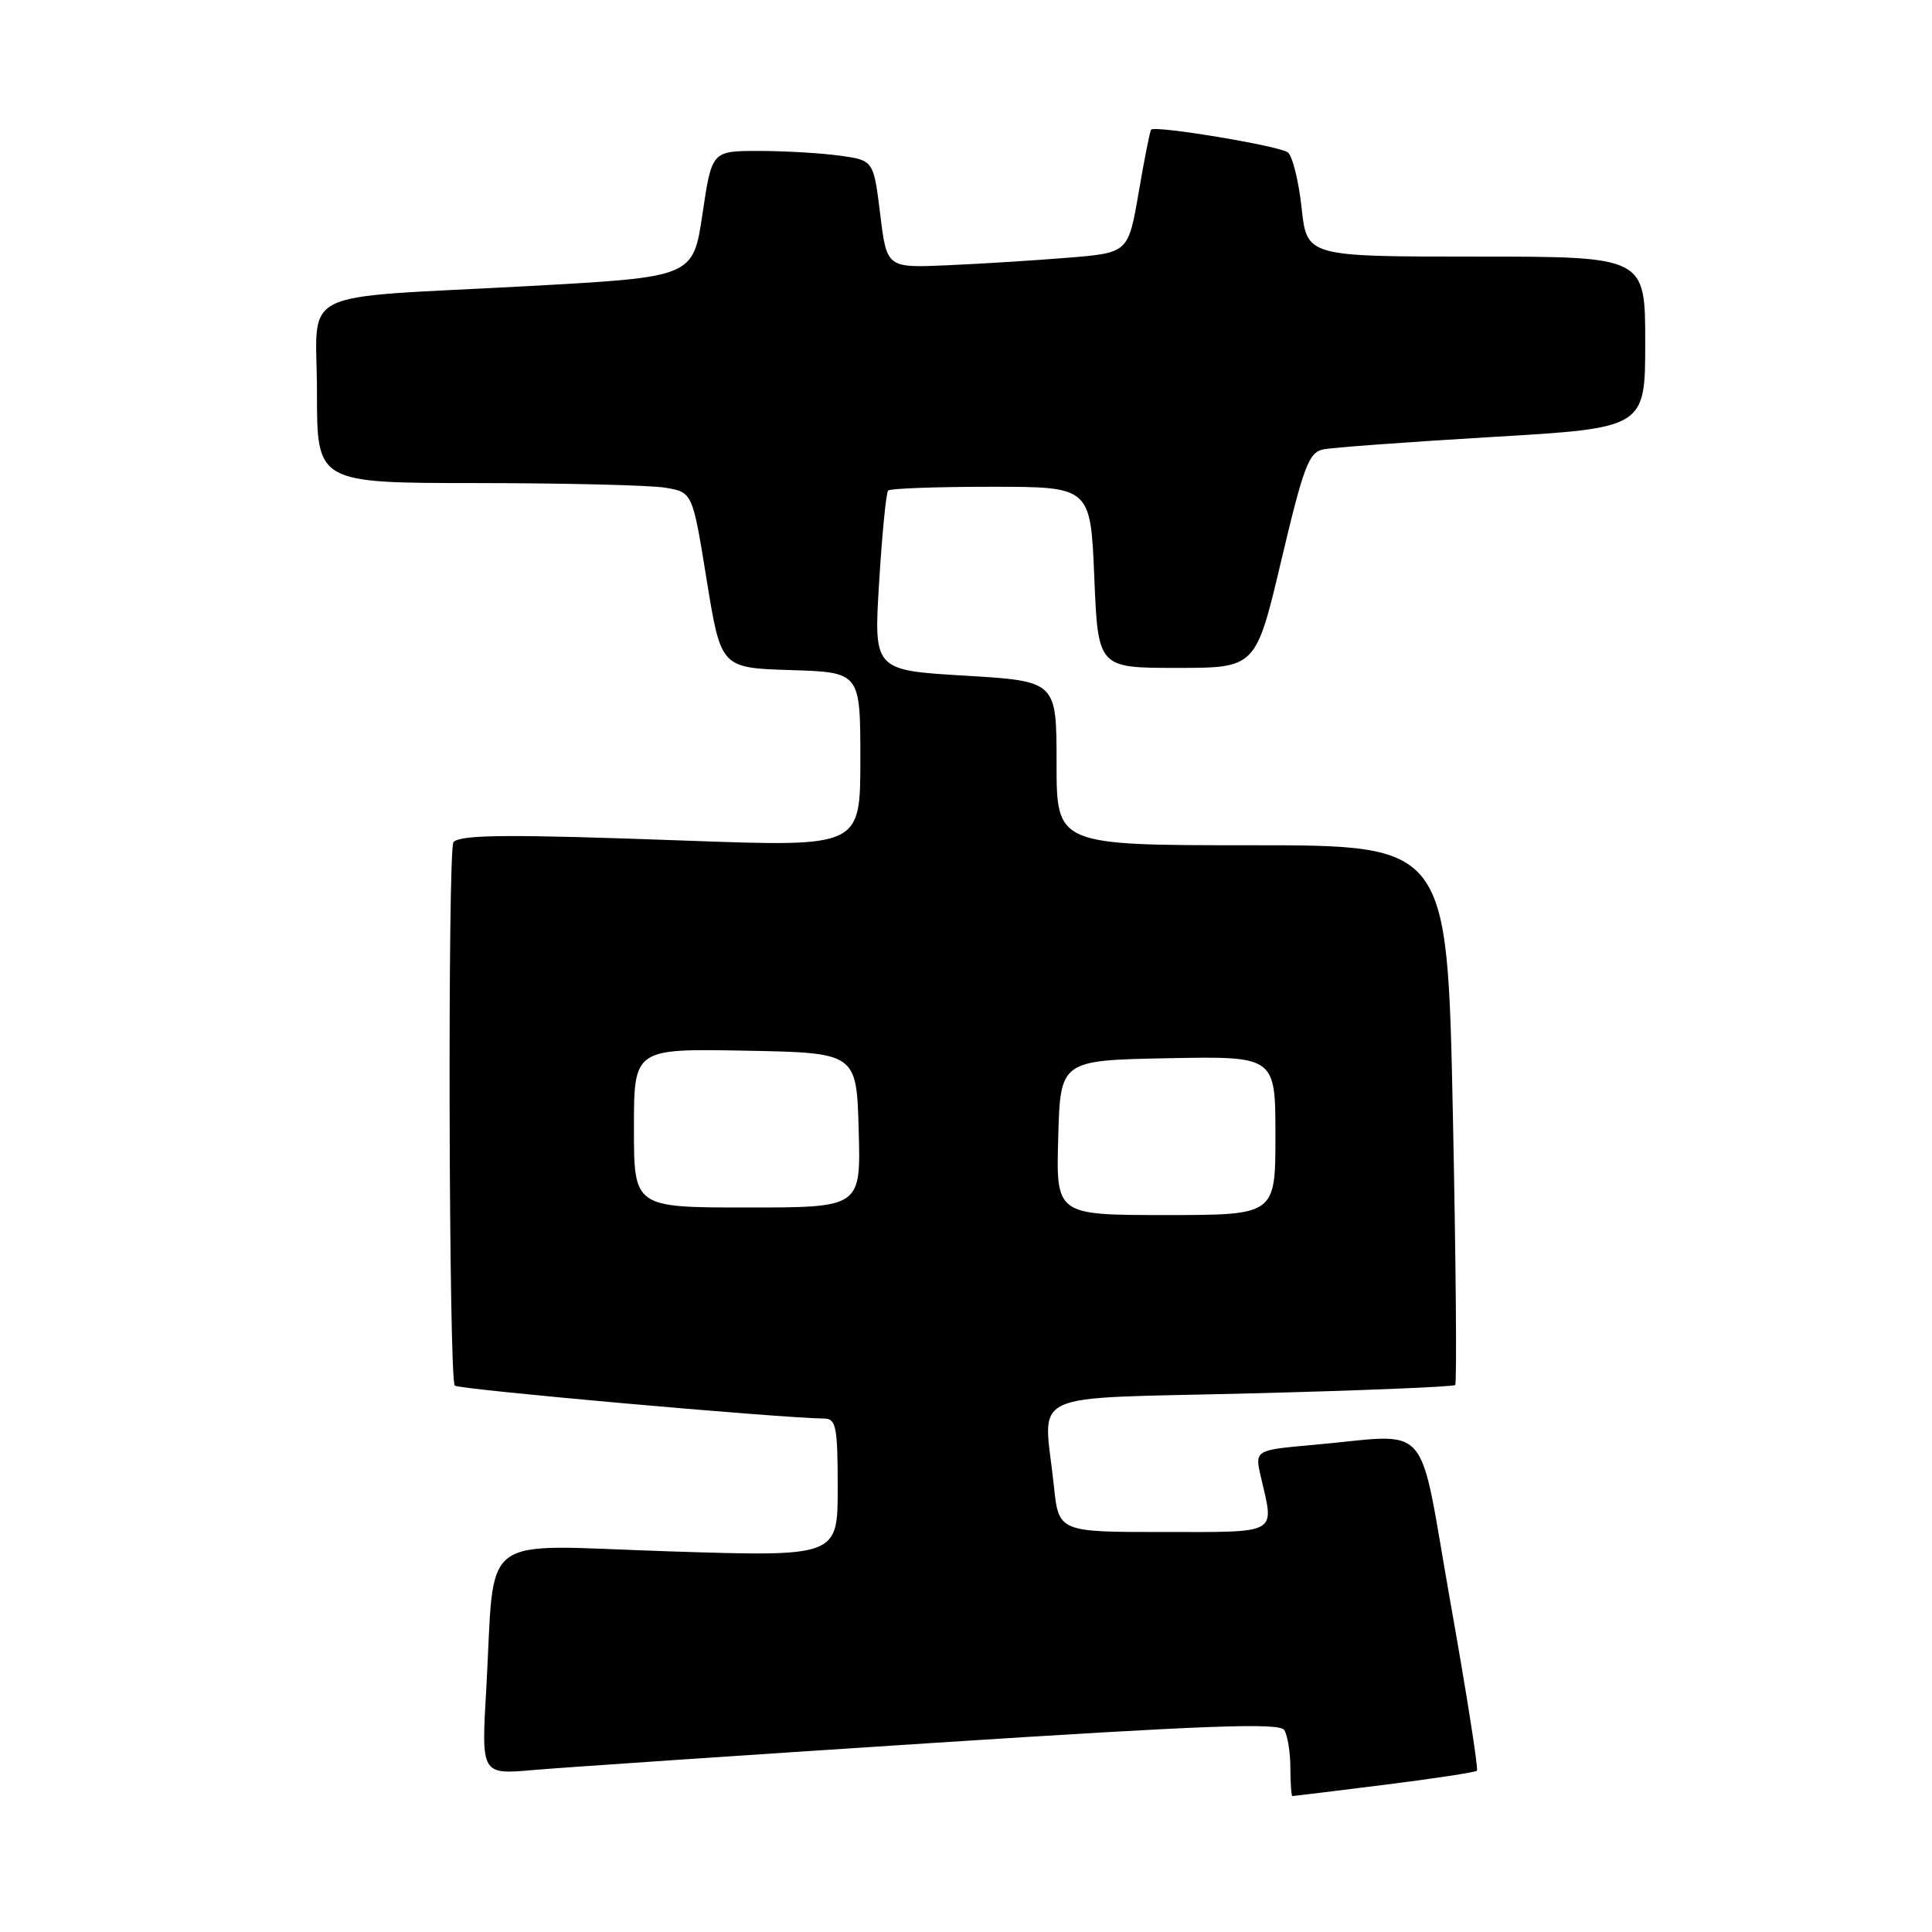 <?xml version="1.0" encoding="UTF-8" standalone="no"?>
<!DOCTYPE svg PUBLIC "-//W3C//DTD SVG 1.1//EN" "http://www.w3.org/Graphics/SVG/1.1/DTD/svg11.dtd" >
<svg xmlns="http://www.w3.org/2000/svg" xmlns:xlink="http://www.w3.org/1999/xlink" version="1.1" viewBox="0 0 256 256">
 <g >
 <path fill="currentColor"
d=" M 183.41 236.50 C 189.96 235.68 195.49 234.84 195.70 234.63 C 195.91 234.42 194.34 224.41 192.20 212.38 C 187.79 187.49 190.03 190.05 173.87 191.47 C 166.24 192.15 166.24 192.15 167.10 195.82 C 168.86 203.39 169.56 203.00 154.14 203.00 C 140.28 203.00 140.28 203.00 139.64 196.85 C 138.30 184.00 135.30 185.41 165.69 184.63 C 180.37 184.26 192.58 183.76 192.82 183.52 C 193.05 183.28 192.92 167.09 192.51 147.54 C 191.77 112.00 191.77 112.00 165.88 112.00 C 140.00 112.00 140.00 112.00 140.00 101.13 C 140.00 90.26 140.00 90.26 127.89 89.53 C 115.77 88.81 115.77 88.81 116.49 77.16 C 116.88 70.74 117.42 65.28 117.68 65.00 C 117.95 64.72 124.09 64.50 131.33 64.50 C 144.50 64.50 144.50 64.50 145.00 76.50 C 145.50 88.50 145.50 88.50 155.96 88.50 C 166.41 88.50 166.41 88.50 169.78 74.25 C 172.73 61.78 173.43 59.94 175.33 59.55 C 176.52 59.30 186.61 58.56 197.75 57.90 C 218.00 56.71 218.00 56.71 218.00 45.35 C 218.00 34.00 218.00 34.00 195.58 34.00 C 173.16 34.00 173.16 34.00 172.47 27.53 C 172.08 23.97 171.26 20.67 170.64 20.19 C 169.49 19.32 153.04 16.59 152.53 17.18 C 152.37 17.36 151.63 21.10 150.88 25.50 C 149.50 33.50 149.50 33.50 141.50 34.15 C 137.10 34.51 129.90 34.96 125.50 35.15 C 117.50 35.50 117.50 35.50 116.63 28.37 C 115.75 21.24 115.75 21.24 111.24 20.62 C 108.75 20.28 103.93 20.00 100.52 20.00 C 94.32 20.00 94.32 20.00 93.08 28.36 C 91.84 36.71 91.84 36.71 70.17 37.90 C 38.58 39.62 42.00 37.90 42.00 52.05 C 42.00 64.00 42.00 64.00 63.25 64.01 C 74.94 64.02 86.13 64.29 88.13 64.62 C 91.76 65.22 91.76 65.22 93.64 76.86 C 95.53 88.50 95.53 88.50 104.76 88.79 C 114.00 89.08 114.00 89.08 114.00 100.65 C 114.00 112.22 114.00 112.22 91.25 111.40 C 67.52 110.53 61.09 110.57 60.09 111.58 C 59.30 112.38 59.46 182.80 60.26 183.60 C 60.77 184.11 102.96 187.87 109.25 187.97 C 110.79 188.00 111.00 189.11 111.00 197.14 C 111.00 206.28 111.00 206.28 88.60 205.56 C 62.89 204.73 65.65 202.64 64.43 223.82 C 63.77 235.14 63.77 235.14 70.64 234.54 C 74.41 234.21 98.17 232.60 123.44 230.96 C 159.99 228.60 169.54 228.24 170.17 229.24 C 170.61 229.93 170.98 232.19 170.98 234.25 C 170.99 236.31 171.11 238.00 171.25 237.99 C 171.39 237.99 176.86 237.32 183.41 236.50 Z  M 140.22 150.75 C 140.50 140.50 140.50 140.50 154.75 140.22 C 169.00 139.95 169.00 139.95 169.00 150.47 C 169.00 161.00 169.00 161.00 154.47 161.00 C 139.93 161.00 139.93 161.00 140.22 150.75 Z  M 84.00 149.47 C 84.00 138.95 84.00 138.95 98.75 139.22 C 113.50 139.50 113.50 139.50 113.78 149.75 C 114.07 160.00 114.07 160.00 99.03 160.00 C 84.00 160.00 84.00 160.00 84.00 149.47 Z "/>
</g>
</svg>